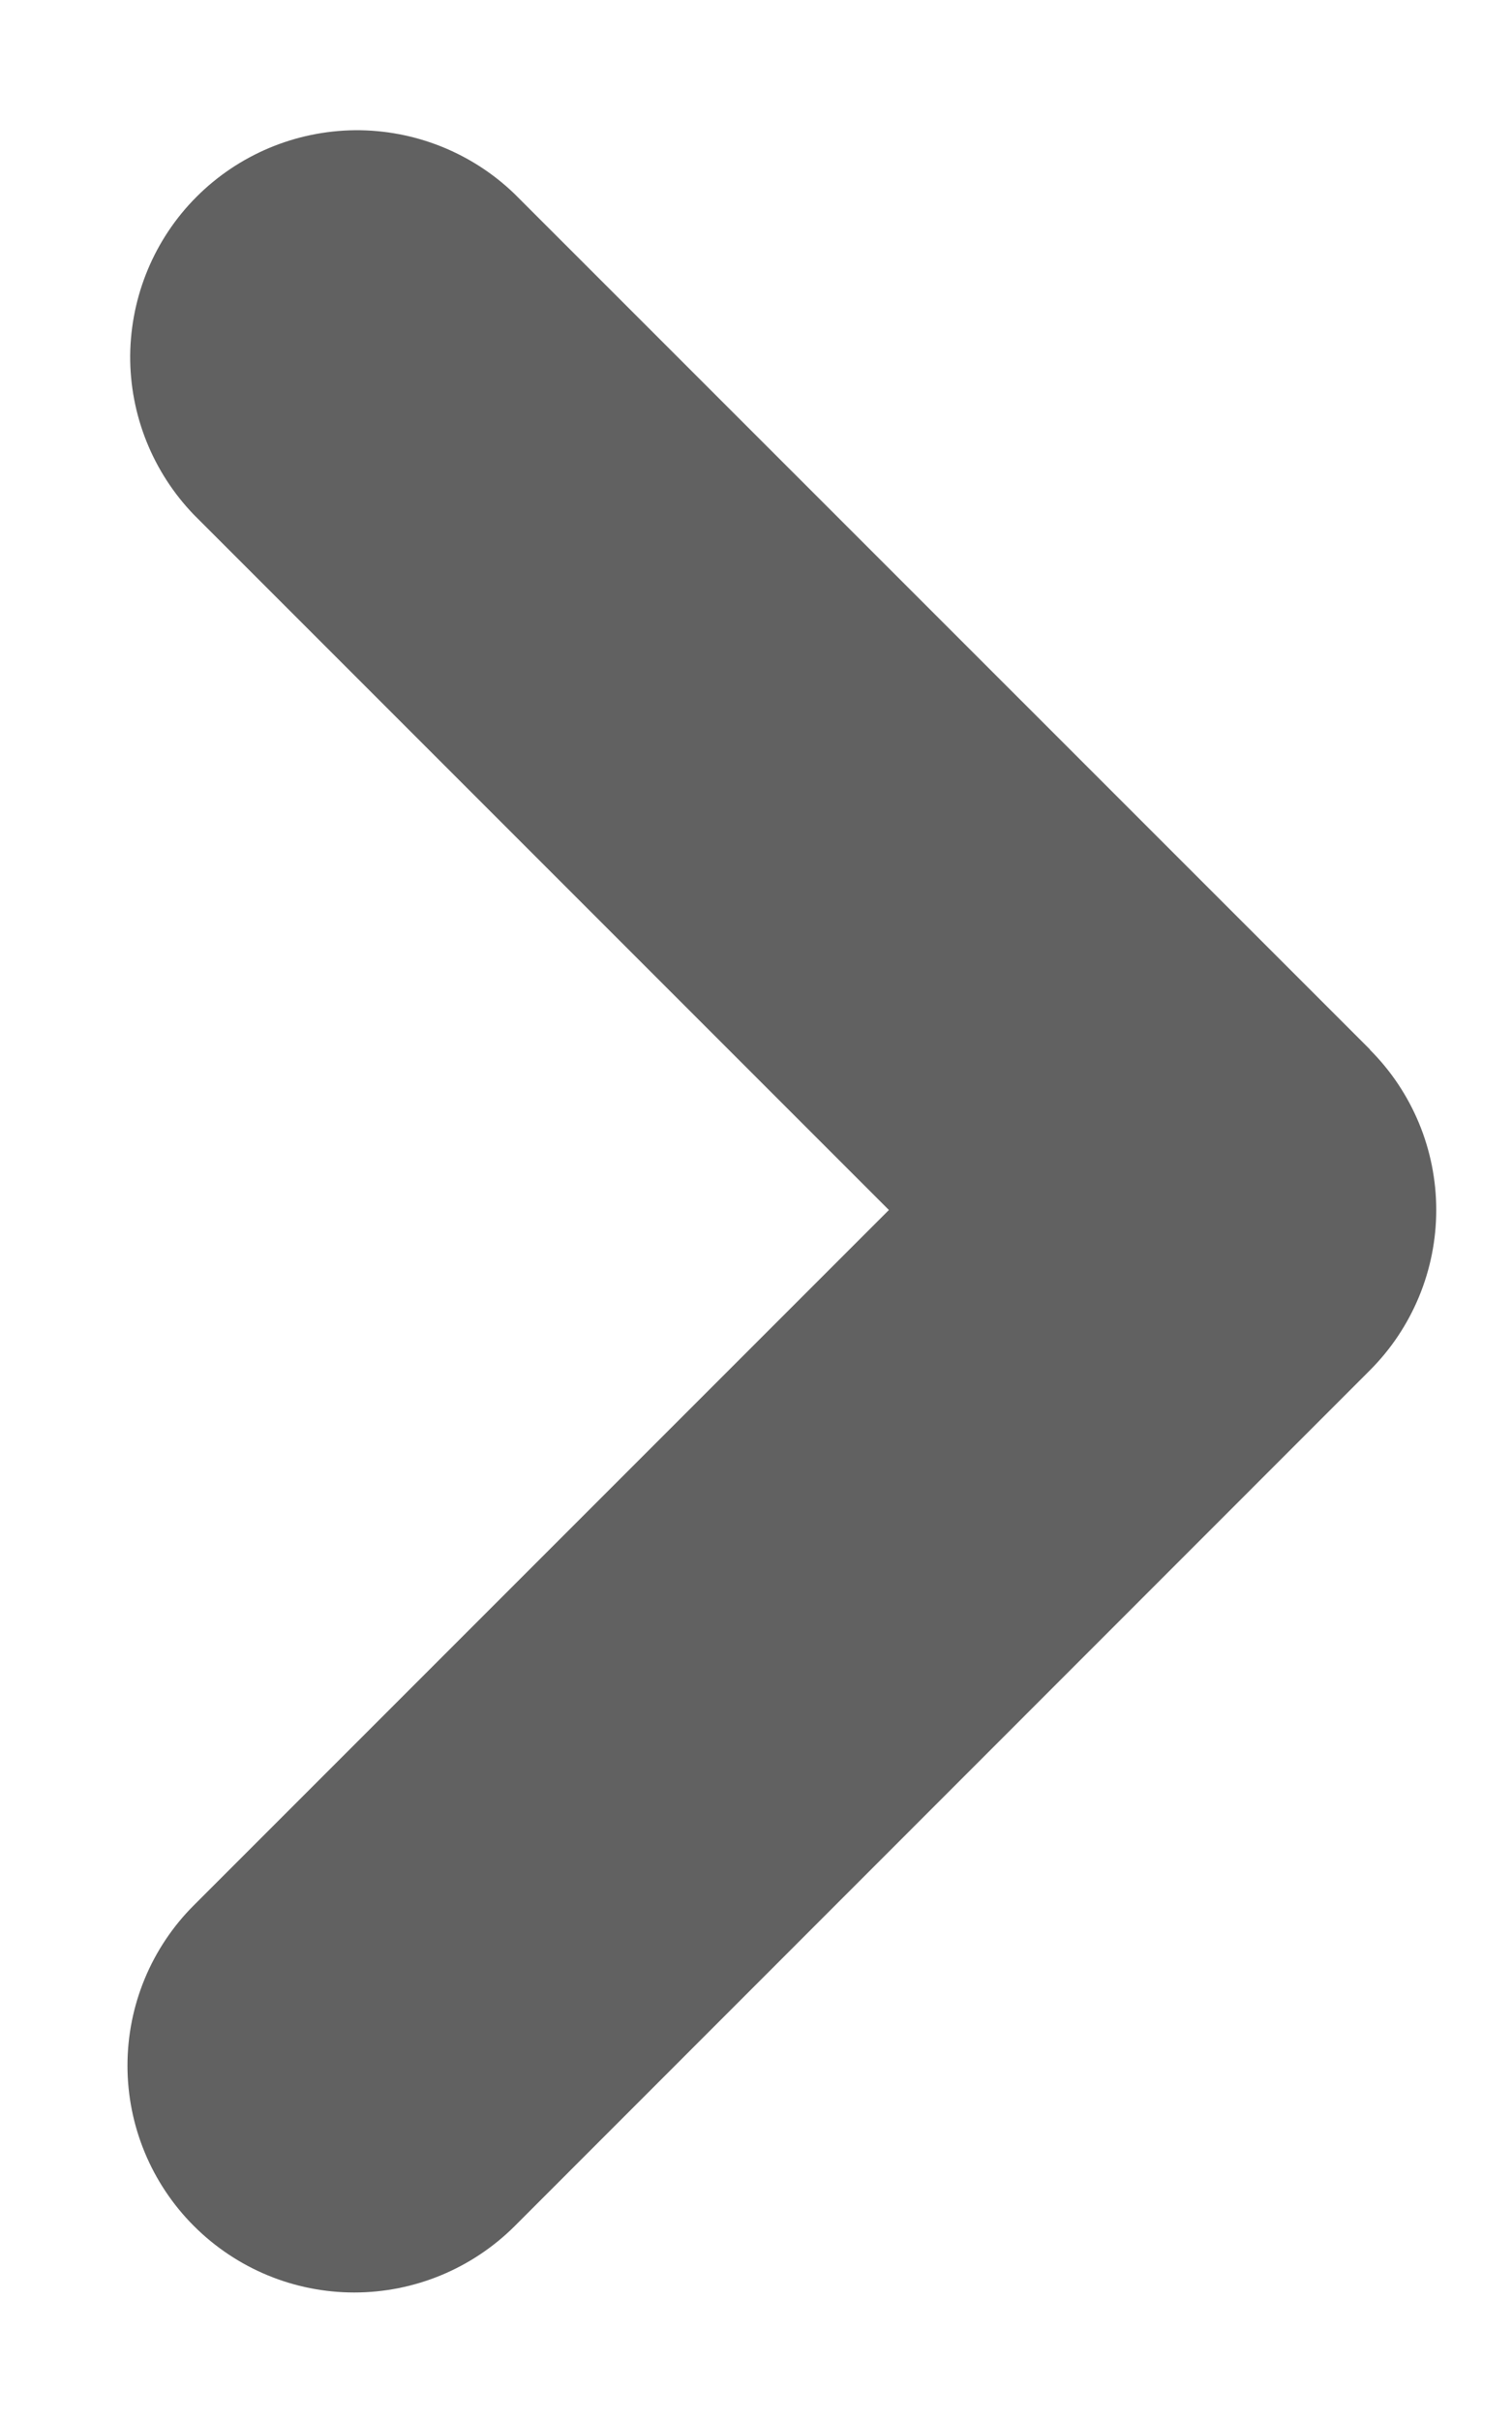 <svg width="10" height="16" viewBox="0 0 10 16" fill="none" xmlns="http://www.w3.org/2000/svg">
<path fill-rule="evenodd" clip-rule="evenodd" d="M9.06 6.94C9.341 7.221 9.499 7.602 9.499 8C9.499 8.397 9.341 8.779 9.06 9.06L3.404 14.718C3.122 14.999 2.741 15.157 2.343 15.157C1.945 15.157 1.564 14.999 1.282 14.717C1.001 14.436 0.843 14.054 0.843 13.657C0.843 13.259 1.001 12.877 1.283 12.596L5.879 8L1.283 3.404C1.01 3.121 0.858 2.742 0.861 2.349C0.865 1.956 1.022 1.579 1.3 1.301C1.578 1.023 1.954 0.865 2.348 0.861C2.741 0.858 3.12 1.009 3.403 1.282L9.061 6.939L9.06 6.94Z" fill="#616161"/>
</svg>
